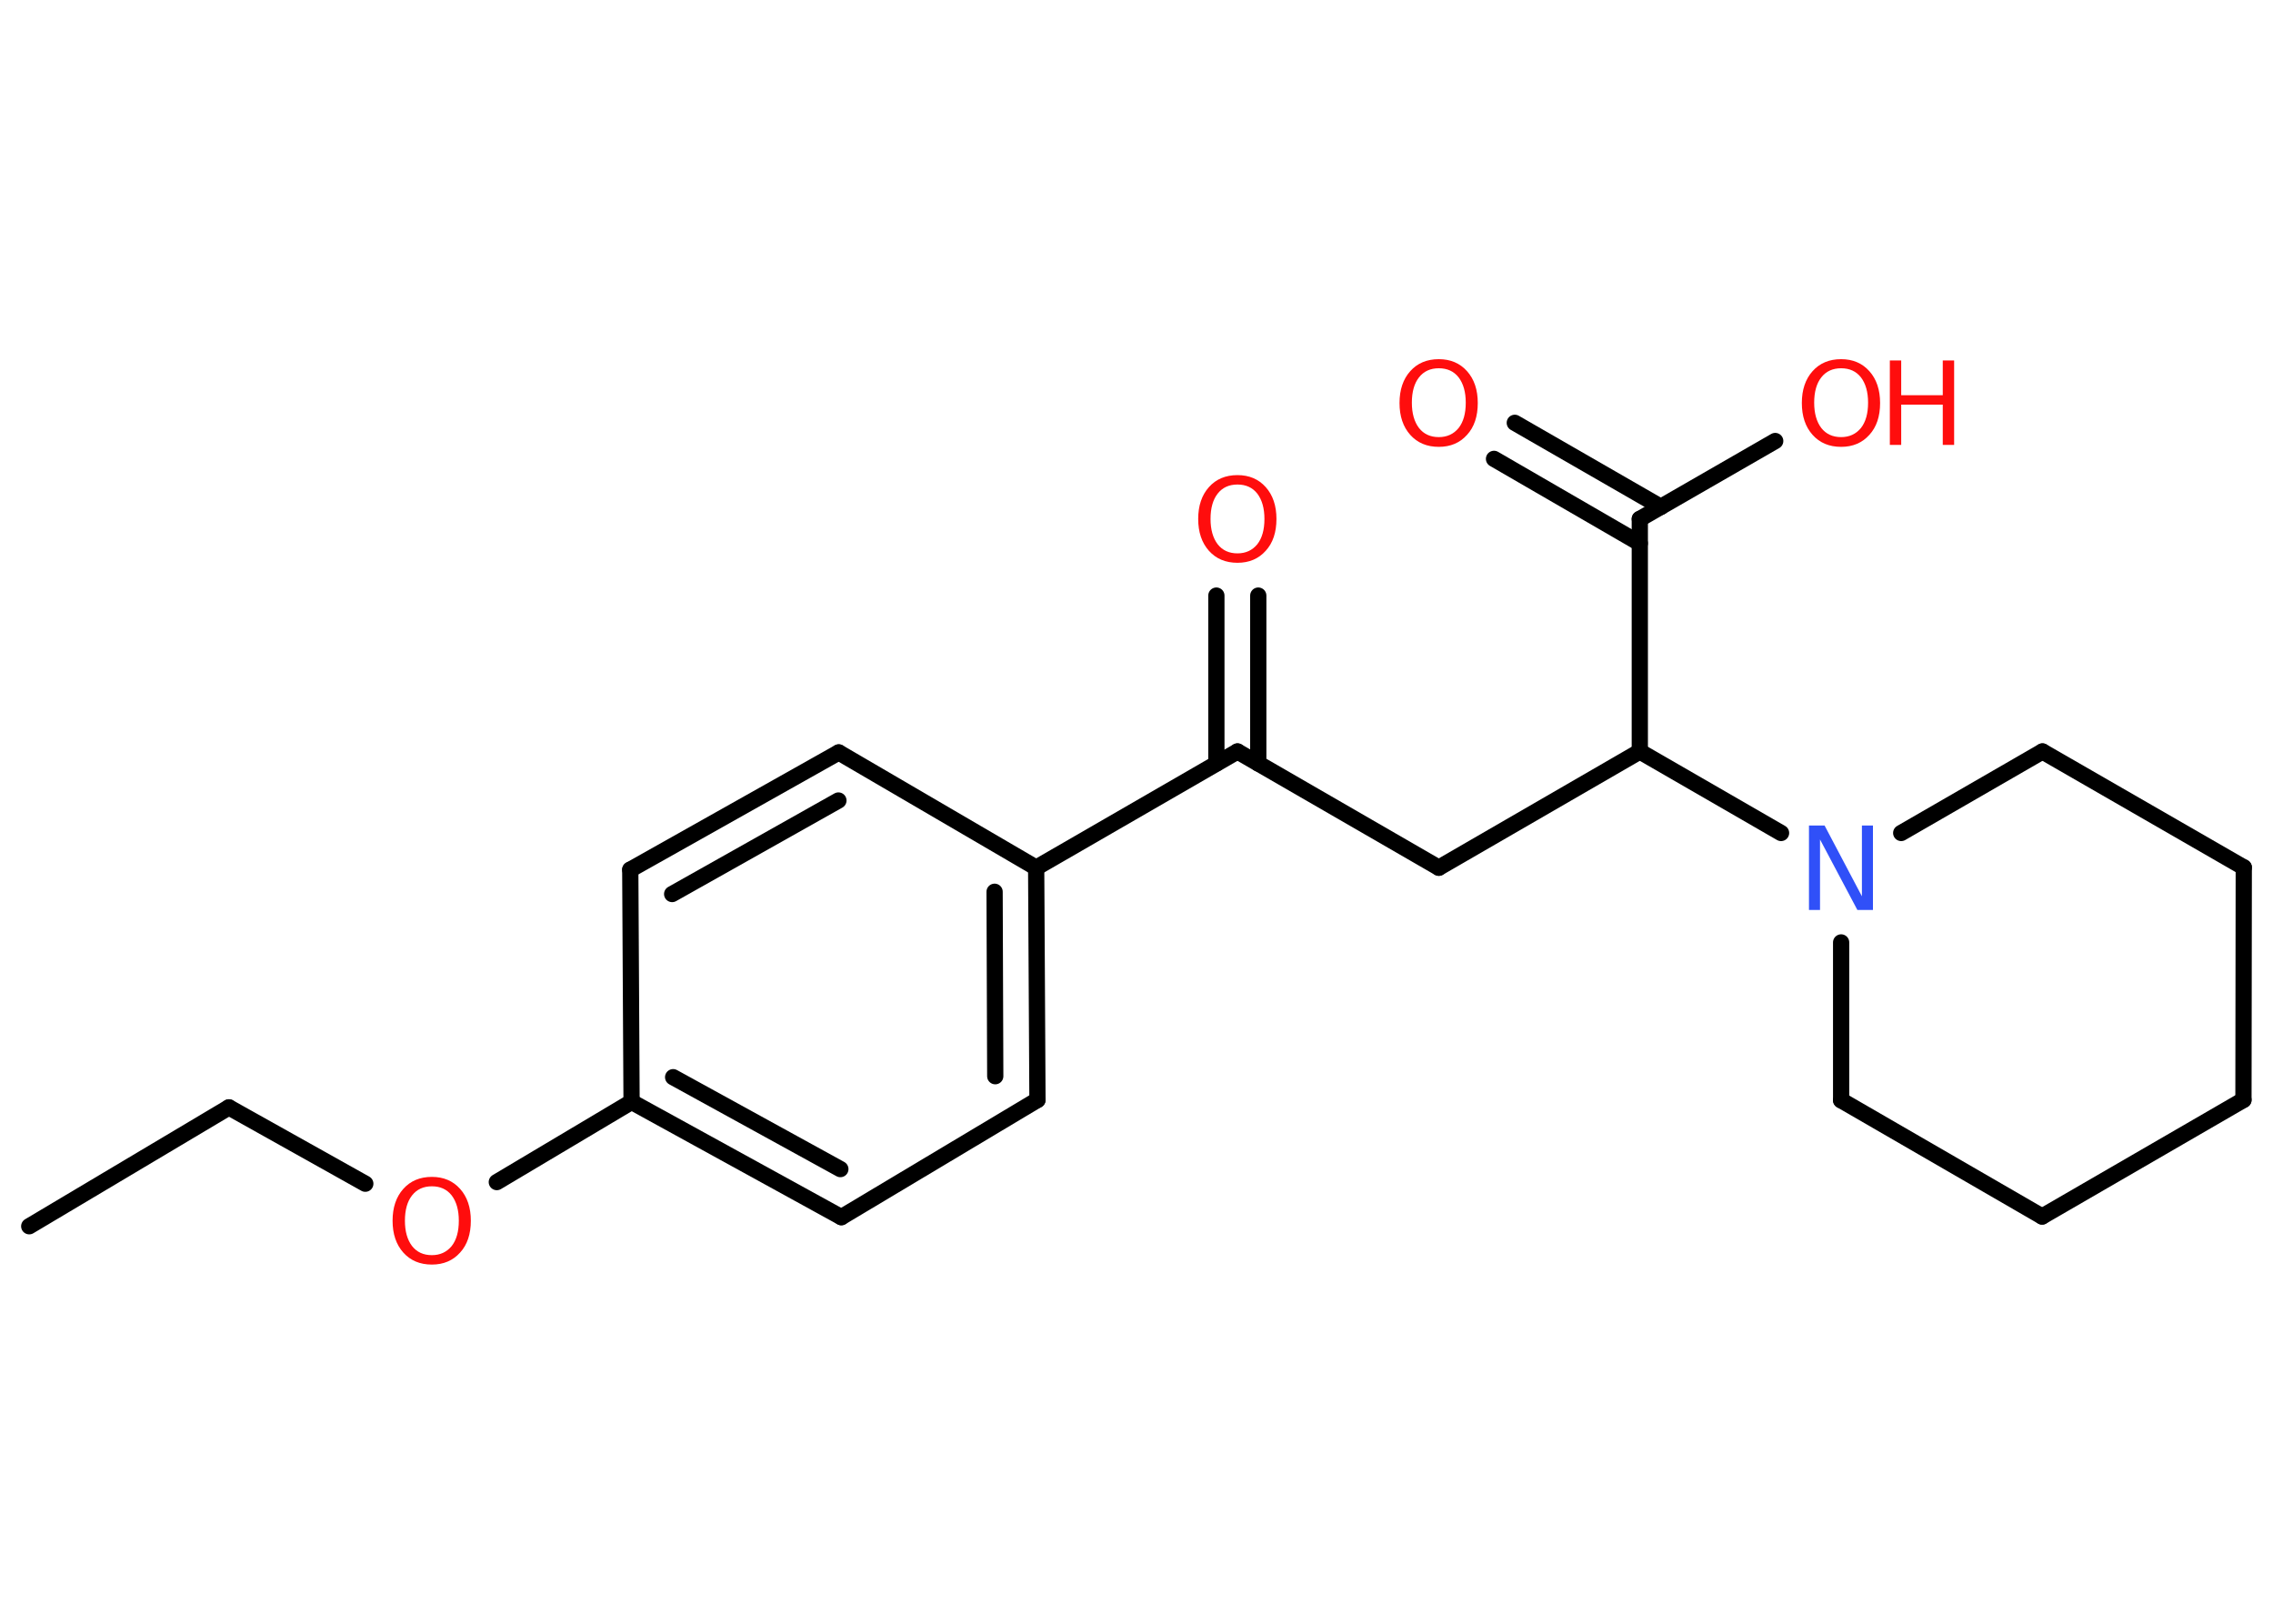 <?xml version='1.0' encoding='UTF-8'?>
<!DOCTYPE svg PUBLIC "-//W3C//DTD SVG 1.1//EN" "http://www.w3.org/Graphics/SVG/1.1/DTD/svg11.dtd">
<svg version='1.2' xmlns='http://www.w3.org/2000/svg' xmlns:xlink='http://www.w3.org/1999/xlink' width='70.0mm' height='50.0mm' viewBox='0 0 70.0 50.0'>
  <desc>Generated by the Chemistry Development Kit (http://github.com/cdk)</desc>
  <g stroke-linecap='round' stroke-linejoin='round' stroke='#000000' stroke-width='.5' fill='#FF0D0D'>
    <rect x='.0' y='.0' width='70.0' height='50.0' fill='#FFFFFF' stroke='none'/>
    <g id='mol1' class='mol'>
      <line id='mol1bnd1' class='bond' x1='.9' y1='37.76' x2='7.05' y2='34.1'/>
      <line id='mol1bnd2' class='bond' x1='7.05' y1='34.1' x2='11.25' y2='36.45'/>
      <line id='mol1bnd3' class='bond' x1='15.3' y1='36.4' x2='19.45' y2='33.93'/>
      <g id='mol1bnd4' class='bond'>
        <line x1='19.45' y1='33.93' x2='25.91' y2='37.48'/>
        <line x1='20.73' y1='33.17' x2='25.88' y2='36.0'/>
      </g>
      <line id='mol1bnd5' class='bond' x1='25.91' y1='37.48' x2='31.95' y2='33.87'/>
      <g id='mol1bnd6' class='bond'>
        <line x1='31.95' y1='33.87' x2='31.91' y2='26.72'/>
        <line x1='30.65' y1='33.14' x2='30.63' y2='27.46'/>
      </g>
      <line id='mol1bnd7' class='bond' x1='31.91' y1='26.72' x2='38.11' y2='23.14'/>
      <g id='mol1bnd8' class='bond'>
        <line x1='37.46' y1='23.51' x2='37.46' y2='18.34'/>
        <line x1='38.75' y1='23.51' x2='38.75' y2='18.34'/>
      </g>
      <line id='mol1bnd9' class='bond' x1='38.11' y1='23.14' x2='44.31' y2='26.72'/>
      <line id='mol1bnd10' class='bond' x1='44.31' y1='26.72' x2='50.5' y2='23.14'/>
      <line id='mol1bnd11' class='bond' x1='50.5' y1='23.14' x2='50.5' y2='15.98'/>
      <g id='mol1bnd12' class='bond'>
        <line x1='50.5' y1='16.73' x2='46.01' y2='14.13'/>
        <line x1='51.15' y1='15.61' x2='46.65' y2='13.02'/>
      </g>
      <line id='mol1bnd13' class='bond' x1='50.5' y1='15.98' x2='54.67' y2='13.58'/>
      <line id='mol1bnd14' class='bond' x1='50.5' y1='23.14' x2='54.85' y2='25.65'/>
      <line id='mol1bnd15' class='bond' x1='58.55' y1='25.65' x2='62.9' y2='23.14'/>
      <line id='mol1bnd16' class='bond' x1='62.9' y1='23.14' x2='69.1' y2='26.71'/>
      <line id='mol1bnd17' class='bond' x1='69.1' y1='26.71' x2='69.09' y2='33.87'/>
      <line id='mol1bnd18' class='bond' x1='69.09' y1='33.87' x2='62.89' y2='37.46'/>
      <line id='mol1bnd19' class='bond' x1='62.89' y1='37.46' x2='56.7' y2='33.88'/>
      <line id='mol1bnd20' class='bond' x1='56.7' y1='29.02' x2='56.7' y2='33.88'/>
      <line id='mol1bnd21' class='bond' x1='31.91' y1='26.72' x2='25.83' y2='23.17'/>
      <g id='mol1bnd22' class='bond'>
        <line x1='25.83' y1='23.17' x2='19.41' y2='26.78'/>
        <line x1='25.82' y1='24.65' x2='20.7' y2='27.53'/>
      </g>
      <line id='mol1bnd23' class='bond' x1='19.45' y1='33.93' x2='19.41' y2='26.78'/>
      <path id='mol1atm3' class='atom' d='M13.3 36.53q-.39 .0 -.61 .28q-.22 .28 -.22 .78q.0 .49 .22 .78q.22 .28 .61 .28q.38 .0 .61 -.28q.22 -.28 .22 -.78q.0 -.49 -.22 -.78q-.22 -.28 -.61 -.28zM13.3 36.24q.54 .0 .87 .37q.33 .37 .33 .98q.0 .62 -.33 .98q-.33 .37 -.87 .37q-.55 .0 -.88 -.37q-.33 -.37 -.33 -.98q.0 -.61 .33 -.98q.33 -.37 .88 -.37z' stroke='none'/>
      <path id='mol1atm9' class='atom' d='M38.11 14.92q-.39 .0 -.61 .28q-.22 .28 -.22 .78q.0 .49 .22 .78q.22 .28 .61 .28q.38 .0 .61 -.28q.22 -.28 .22 -.78q.0 -.49 -.22 -.78q-.22 -.28 -.61 -.28zM38.11 14.63q.54 .0 .87 .37q.33 .37 .33 .98q.0 .62 -.33 .98q-.33 .37 -.87 .37q-.55 .0 -.88 -.37q-.33 -.37 -.33 -.98q.0 -.61 .33 -.98q.33 -.37 .88 -.37z' stroke='none'/>
      <path id='mol1atm13' class='atom' d='M44.31 11.34q-.39 .0 -.61 .28q-.22 .28 -.22 .78q.0 .49 .22 .78q.22 .28 .61 .28q.38 .0 .61 -.28q.22 -.28 .22 -.78q.0 -.49 -.22 -.78q-.22 -.28 -.61 -.28zM44.31 11.06q.54 .0 .87 .37q.33 .37 .33 .98q.0 .62 -.33 .98q-.33 .37 -.87 .37q-.55 .0 -.88 -.37q-.33 -.37 -.33 -.98q.0 -.61 .33 -.98q.33 -.37 .88 -.37z' stroke='none'/>
      <g id='mol1atm14' class='atom'>
        <path d='M56.7 11.34q-.39 .0 -.61 .28q-.22 .28 -.22 .78q.0 .49 .22 .78q.22 .28 .61 .28q.38 .0 .61 -.28q.22 -.28 .22 -.78q.0 -.49 -.22 -.78q-.22 -.28 -.61 -.28zM56.7 11.06q.54 .0 .87 .37q.33 .37 .33 .98q.0 .62 -.33 .98q-.33 .37 -.87 .37q-.55 .0 -.88 -.37q-.33 -.37 -.33 -.98q.0 -.61 .33 -.98q.33 -.37 .88 -.37z' stroke='none'/>
        <path d='M58.2 11.1h.35v1.07h1.28v-1.07h.35v2.6h-.35v-1.24h-1.28v1.24h-.35v-2.6z' stroke='none'/>
      </g>
      <path id='mol1atm15' class='atom' d='M55.72 25.42h.47l1.15 2.18v-2.18h.34v2.6h-.48l-1.15 -2.17v2.17h-.34v-2.6z' stroke='none' fill='#3050F8'/>
    </g>
  </g>
</svg>
